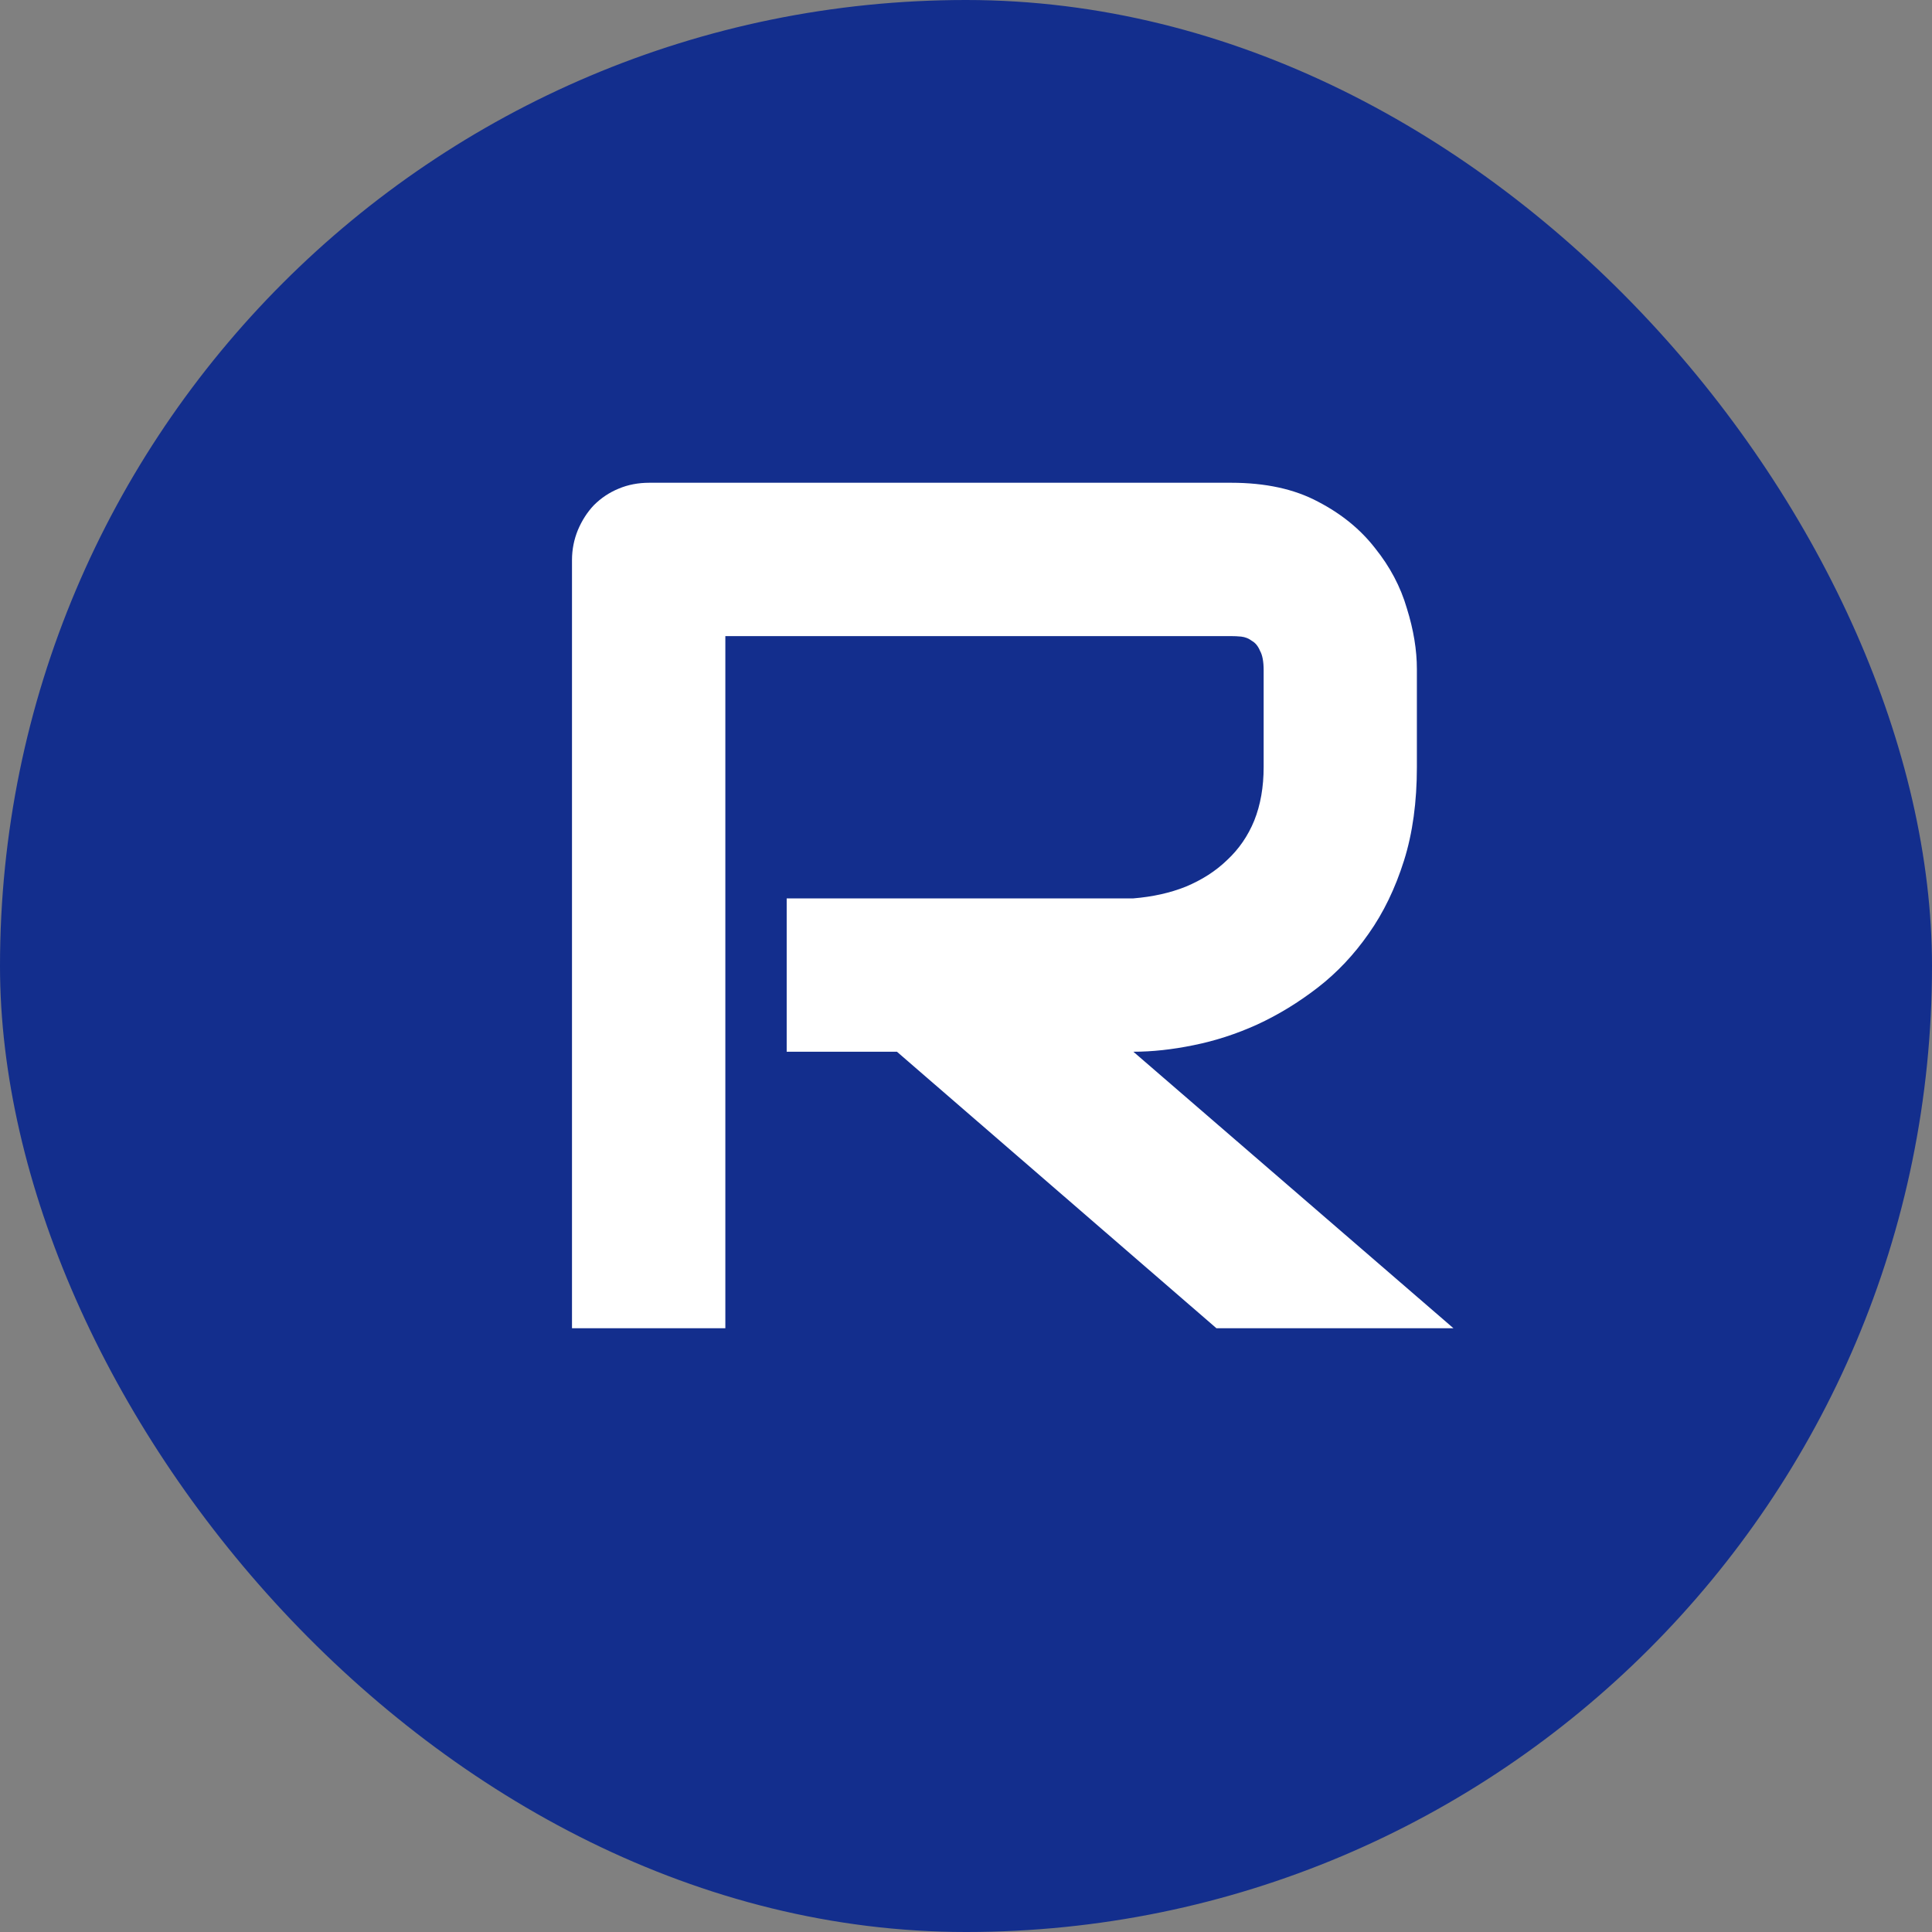 <svg width="16" height="16" viewBox="0 0 16 16" fill="none" xmlns="http://www.w3.org/2000/svg">
<rect x="0" y="0" width="16" height="16" fill="#808080" stroke="none"/>
<rect width="16" height="16" rx="8" fill="#132E8D"/>
<path d="M11.734 6.352C11.734 6.641 11.699 6.9 11.627 7.128C11.555 7.356 11.458 7.558 11.334 7.733C11.213 7.906 11.074 8.054 10.914 8.178C10.755 8.301 10.587 8.404 10.411 8.485C10.239 8.563 10.063 8.62 9.884 8.656C9.708 8.692 9.542 8.71 9.386 8.71L12.037 11H10.074L7.428 8.71H6.515V7.44H9.386C9.545 7.427 9.69 7.395 9.82 7.343C9.954 7.287 10.068 7.214 10.162 7.123C10.26 7.032 10.335 6.923 10.387 6.796C10.439 6.666 10.465 6.518 10.465 6.352V5.551C10.465 5.479 10.455 5.425 10.435 5.39C10.419 5.351 10.396 5.323 10.367 5.307C10.341 5.287 10.312 5.276 10.279 5.272C10.25 5.269 10.222 5.268 10.196 5.268H6.007V11H4.737V4.638C4.737 4.55 4.754 4.467 4.786 4.389C4.819 4.311 4.863 4.242 4.918 4.184C4.977 4.125 5.045 4.079 5.123 4.047C5.201 4.014 5.286 3.998 5.377 3.998H10.196C10.479 3.998 10.719 4.05 10.914 4.154C11.109 4.255 11.267 4.384 11.388 4.54C11.511 4.693 11.599 4.859 11.651 5.038C11.707 5.217 11.734 5.385 11.734 5.541V6.352Z" fill="white"/>
</svg>
